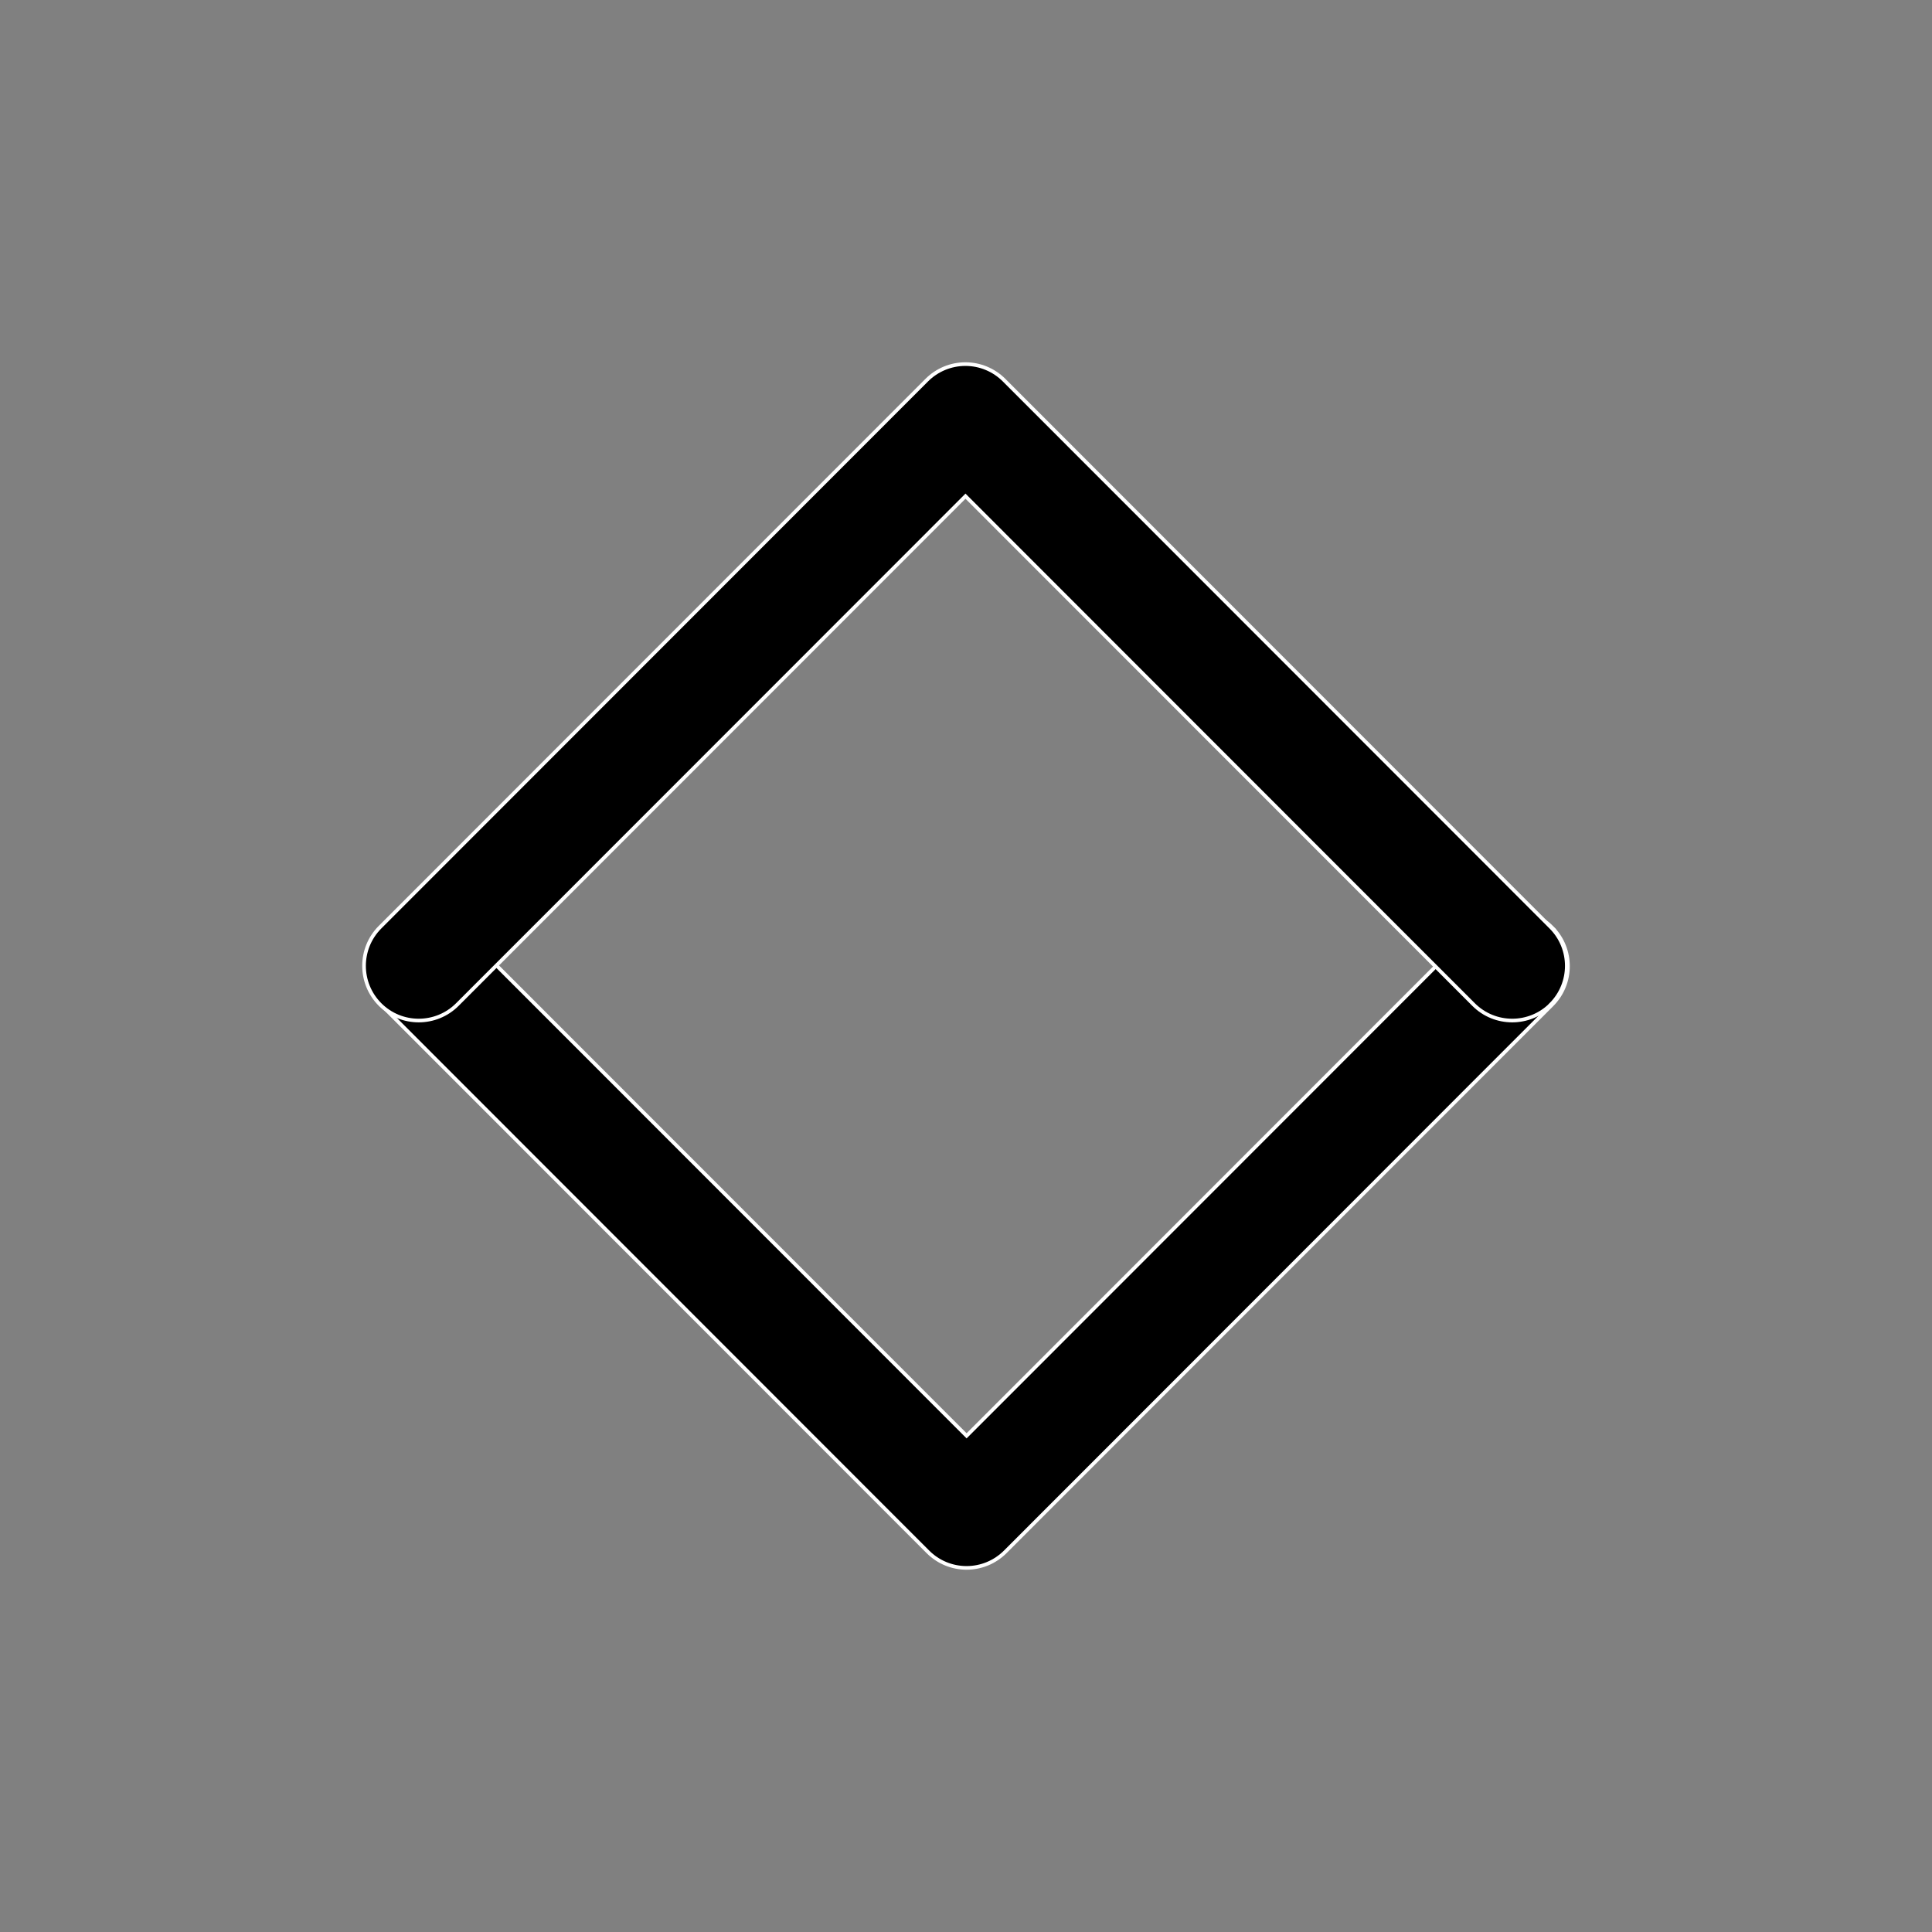 <?xml version="1.0" encoding="UTF-8"?>
<!-- Uploaded to: SVG Repo, www.svgrepo.com, Generator: SVG Repo Mixer Tools -->
<svg width="800px" height="800px" version="1.1" viewBox="0 0 330 330" xml:space="preserve" xmlns="http://www.w3.org/2000/svg">
<rect x="0" y="0" width="330" height="330" fill="#808080" stroke="none"/>
<path id="XMLID_225_" d="m265.09 158.42c-3.646-3.648-9.56-3.649-13.206 6.4e-4l-86.781 86.829-86.781-86.829c-3.646-3.648-9.56-3.649-13.206 6.1e-4 -3.647 3.649-3.647 9.565 0 13.214l93.381 93.437c1.751 1.752 4.126 2.736 6.603 2.736s4.852-0.985 6.603-2.737l93.381-93.437c3.648-3.648 3.648-9.565 6.1e-4 -13.214z" stroke="#fff" stroke-width=".623"/><path d="m264.9 171.58c-3.646 3.648-9.56 3.649-13.206-6.1e-4l-86.781-86.829-86.79 86.829c-3.646 3.648-9.56 3.649-13.206-6.2e-4 -3.647-3.649-3.647-9.565 0-13.214l93.381-93.437c1.751-1.752 4.126-2.736 6.603-2.736s4.852 0.985 6.603 2.737l93.381 93.437c3.648 3.648 3.648 9.565 6.2e-4 13.214z" stroke="#fff" stroke-width=".623"/>
</svg>
